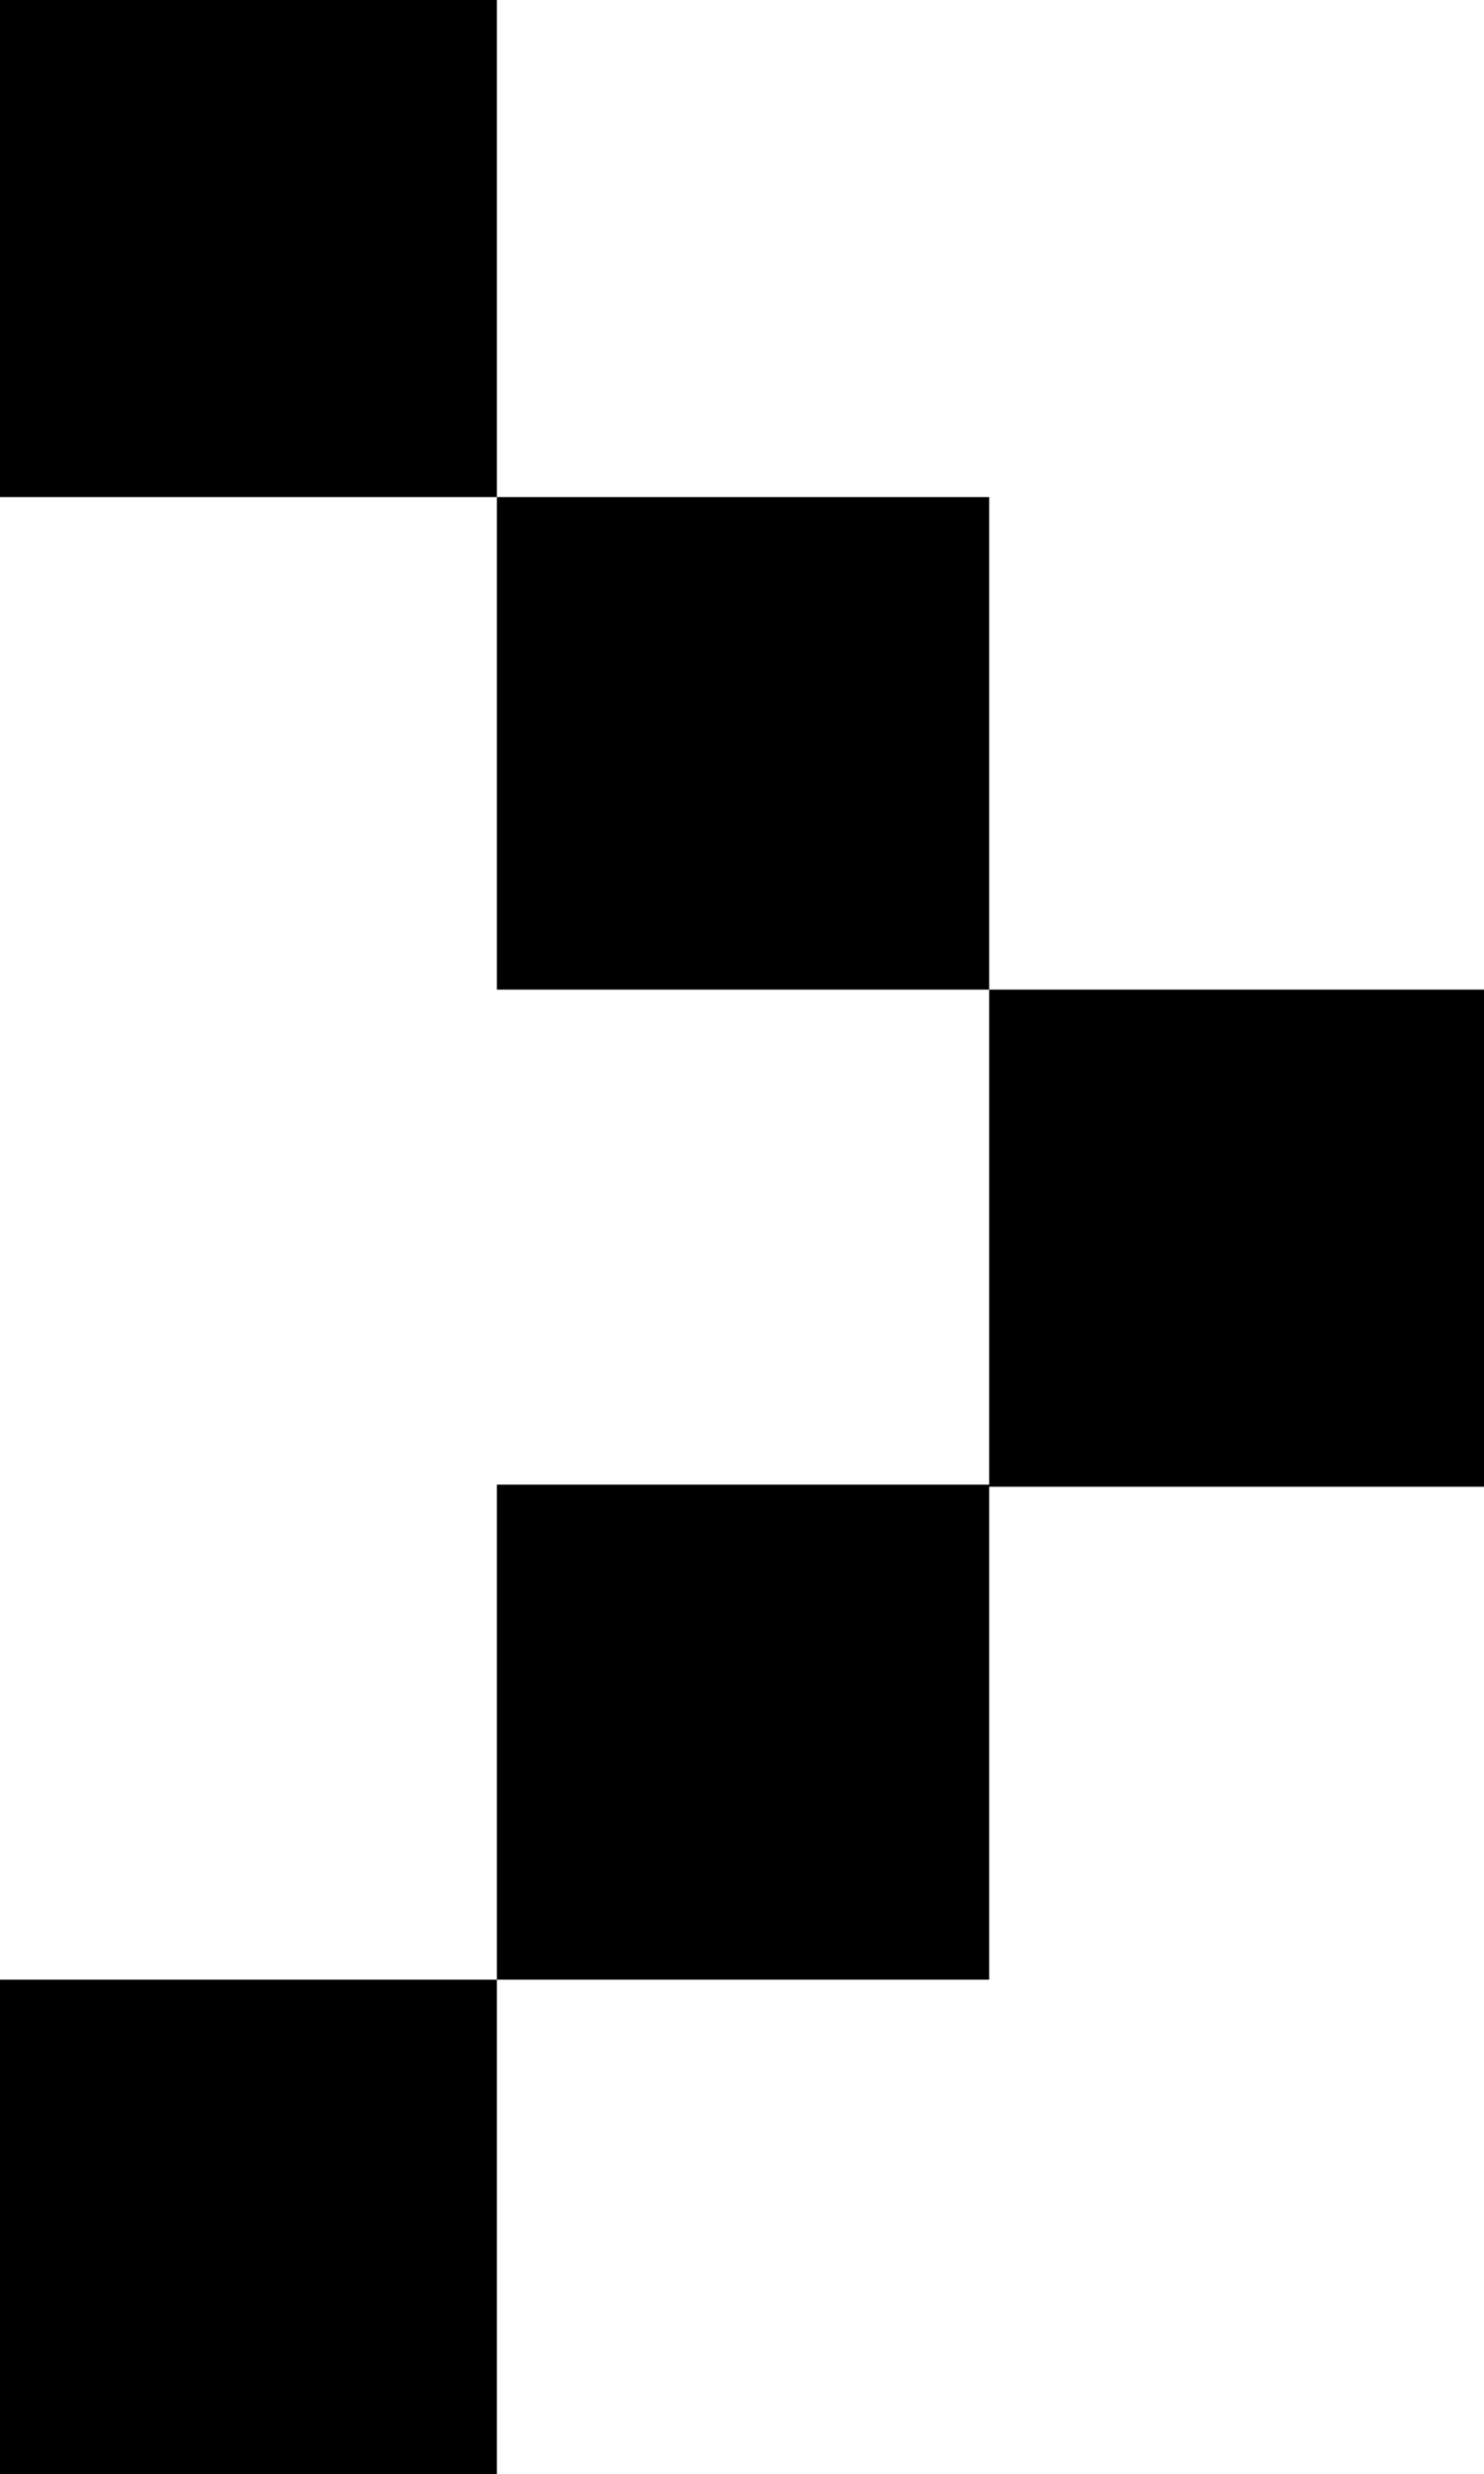 <svg xmlns="http://www.w3.org/2000/svg" viewBox="0 0 35.84 59.73"><g id="Livello_2" data-name="Livello 2"><g id="Livello_1-2" data-name="Livello 1"><g id="a"><path d="M23.89,47.79V35.84H12V47.79H23.89M0,47.79V59.73H12V47.79H0m12-23.9H23.89V12H12V23.89m23.89,0h-12v12h12v-12M12,12V0H0V12Z"/></g></g></g></svg>